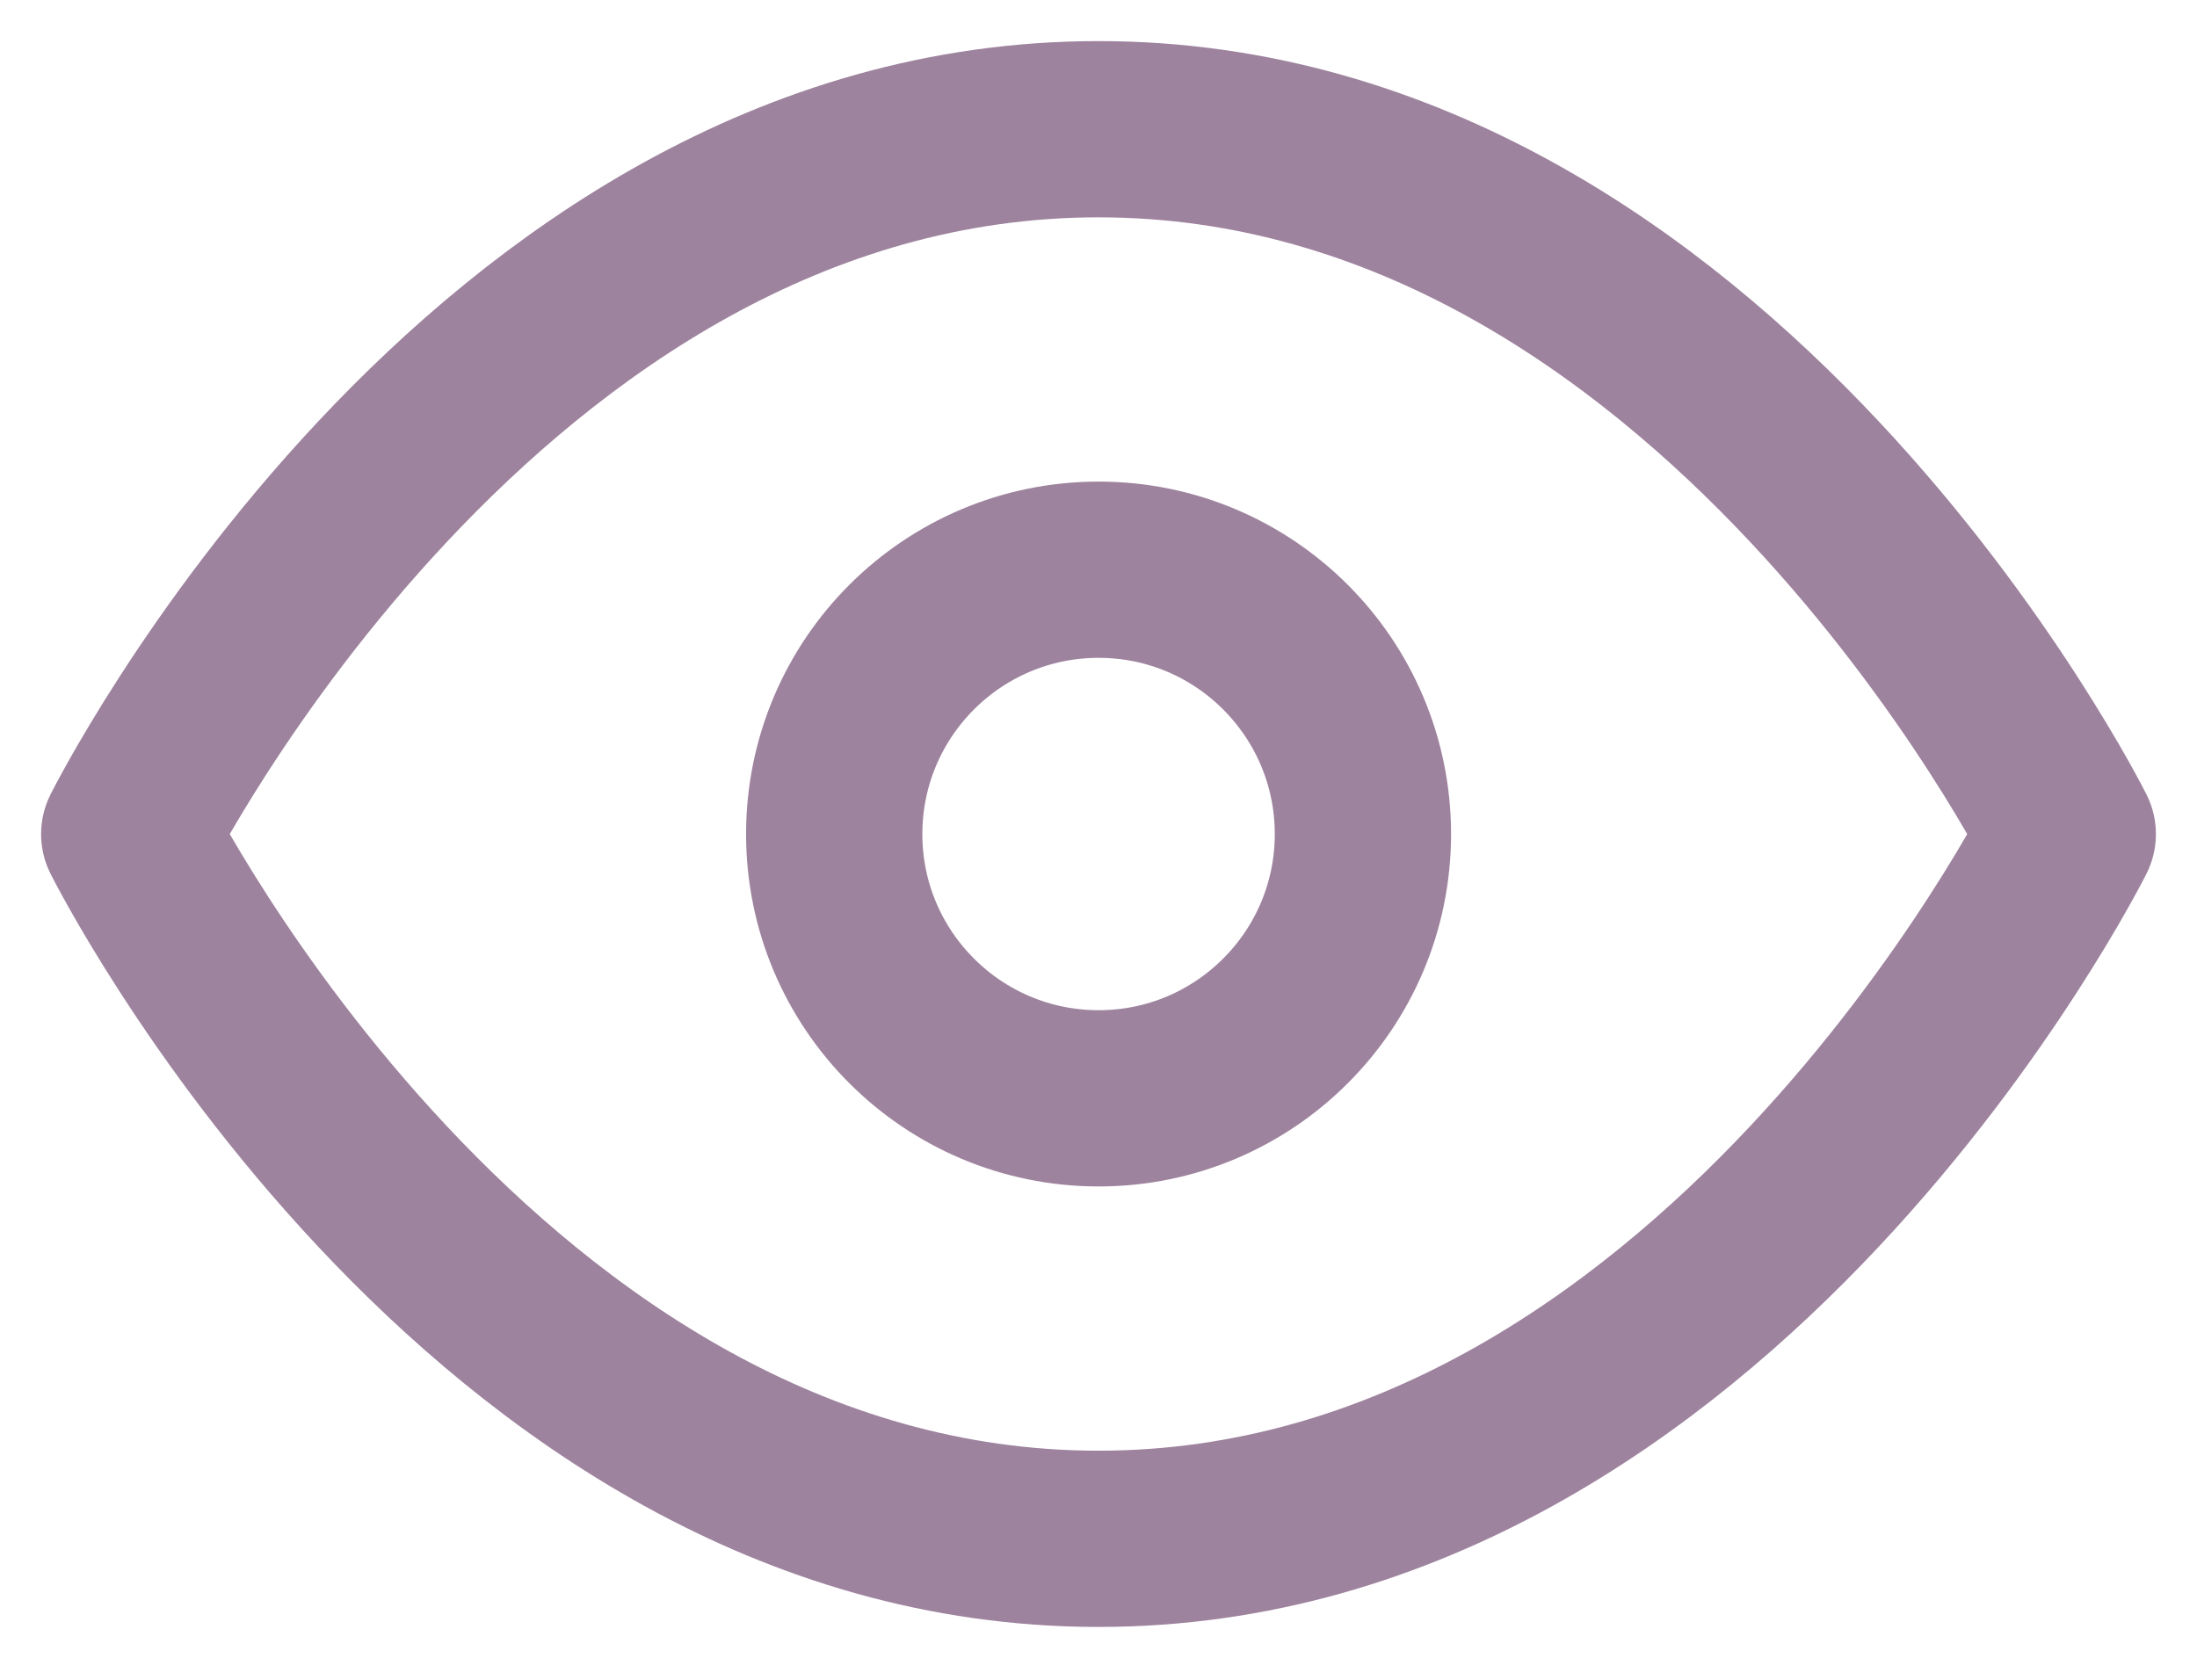 <svg width="17" height="13" viewBox="0 0 17 13" fill="none" xmlns="http://www.w3.org/2000/svg">
<path fill-rule="evenodd" clip-rule="evenodd" d="M1 6.455C1 6.455 3.727 1 8.5 1C13.273 1 16 6.455 16 6.455C16 6.455 13.273 11.909 8.5 11.909C3.727 11.909 1 6.455 1 6.455Z" stroke="#9E839E" stroke-width="1.364" stroke-linecap="round" stroke-linejoin="round"/>
<path fill-rule="evenodd" clip-rule="evenodd" d="M8.501 8.5C9.63 8.5 10.546 7.584 10.546 6.455C10.546 5.325 9.63 4.409 8.501 4.409C7.371 4.409 6.455 5.325 6.455 6.455C6.455 7.584 7.371 8.5 8.501 8.5Z" stroke="#9E839E" stroke-width="1.364" stroke-linecap="round" stroke-linejoin="round"/>
</svg>
